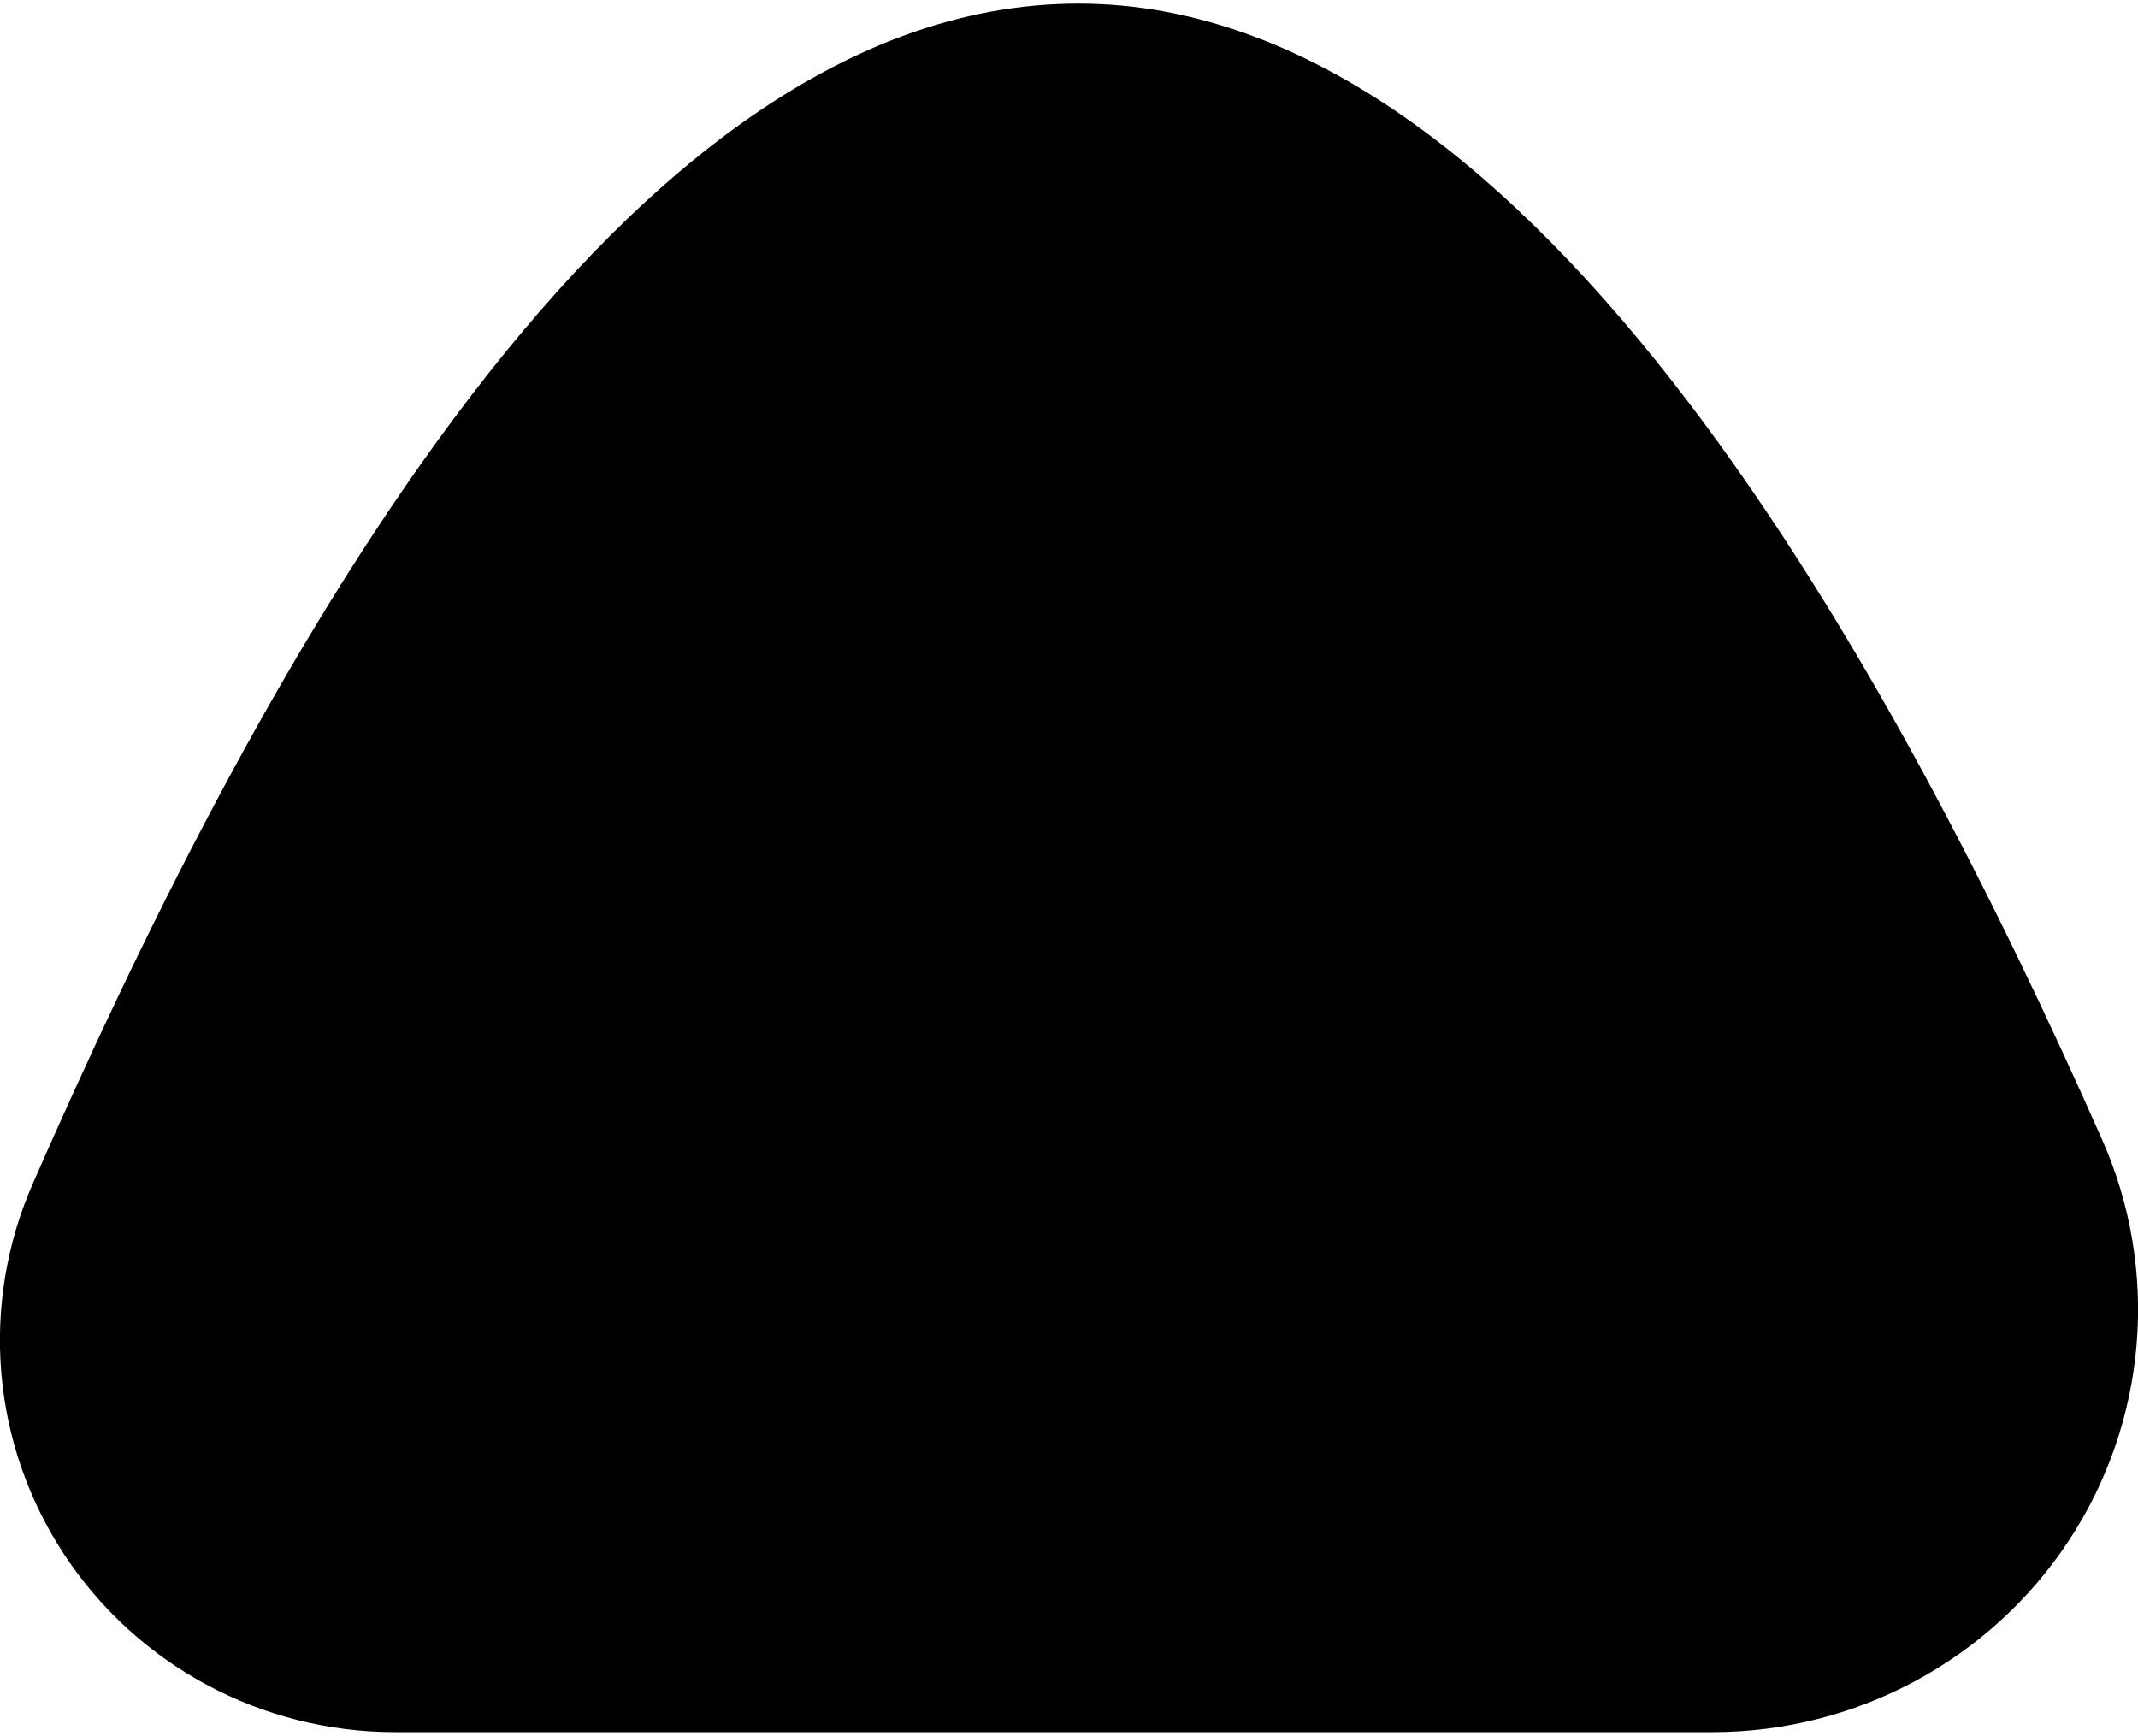 <?xml version="1.0" encoding="UTF-8" standalone="no" ?>
<!DOCTYPE svg PUBLIC "-//W3C//DTD SVG 1.1//EN" "http://www.w3.org/Graphics/SVG/1.1/DTD/svg11.dtd">
<svg xmlns="http://www.w3.org/2000/svg" xmlns:xlink="http://www.w3.org/1999/xlink" version="1.1" width="101" height="82" viewBox="195.5 275.5 101 82" xml:space="preserve">
<desc>Created with Fabric.js 4.6.0</desc>
<defs>
</defs>
<g transform="matrix(1 0 0 0.99 246 316.5)" id="4iH-brpMiuQJB9NPqHcAh"  >
<path style="stroke: rgb(0,0,0); stroke-width: 1; stroke-dasharray: none; stroke-linecap: butt; stroke-dashoffset: 0; stroke-linejoin: miter; stroke-miterlimit: 4; fill: rgb(0,0,0); fill-rule: nonzero; opacity: 1;" vector-effect="non-scaling-stroke"  transform=" translate(0, 0)" d="M -48.494 15.269 C -50.938 20.898 -50.389 27.382 -47.032 32.516 C -43.676 37.65 -37.965 40.743 -31.842 40.743 L 30.387 40.743 L 30.387 40.743 C 37.014 40.743 43.193 37.389 46.815 31.826 C 50.436 26.262 51.012 19.242 48.344 13.161 C 38.777 -8.646 21.827 -40.743 0.445 -40.743 C -21.611 -40.743 -38.712 -7.261 -48.494 15.269 z" stroke-linecap="round" />
</g>
</svg>